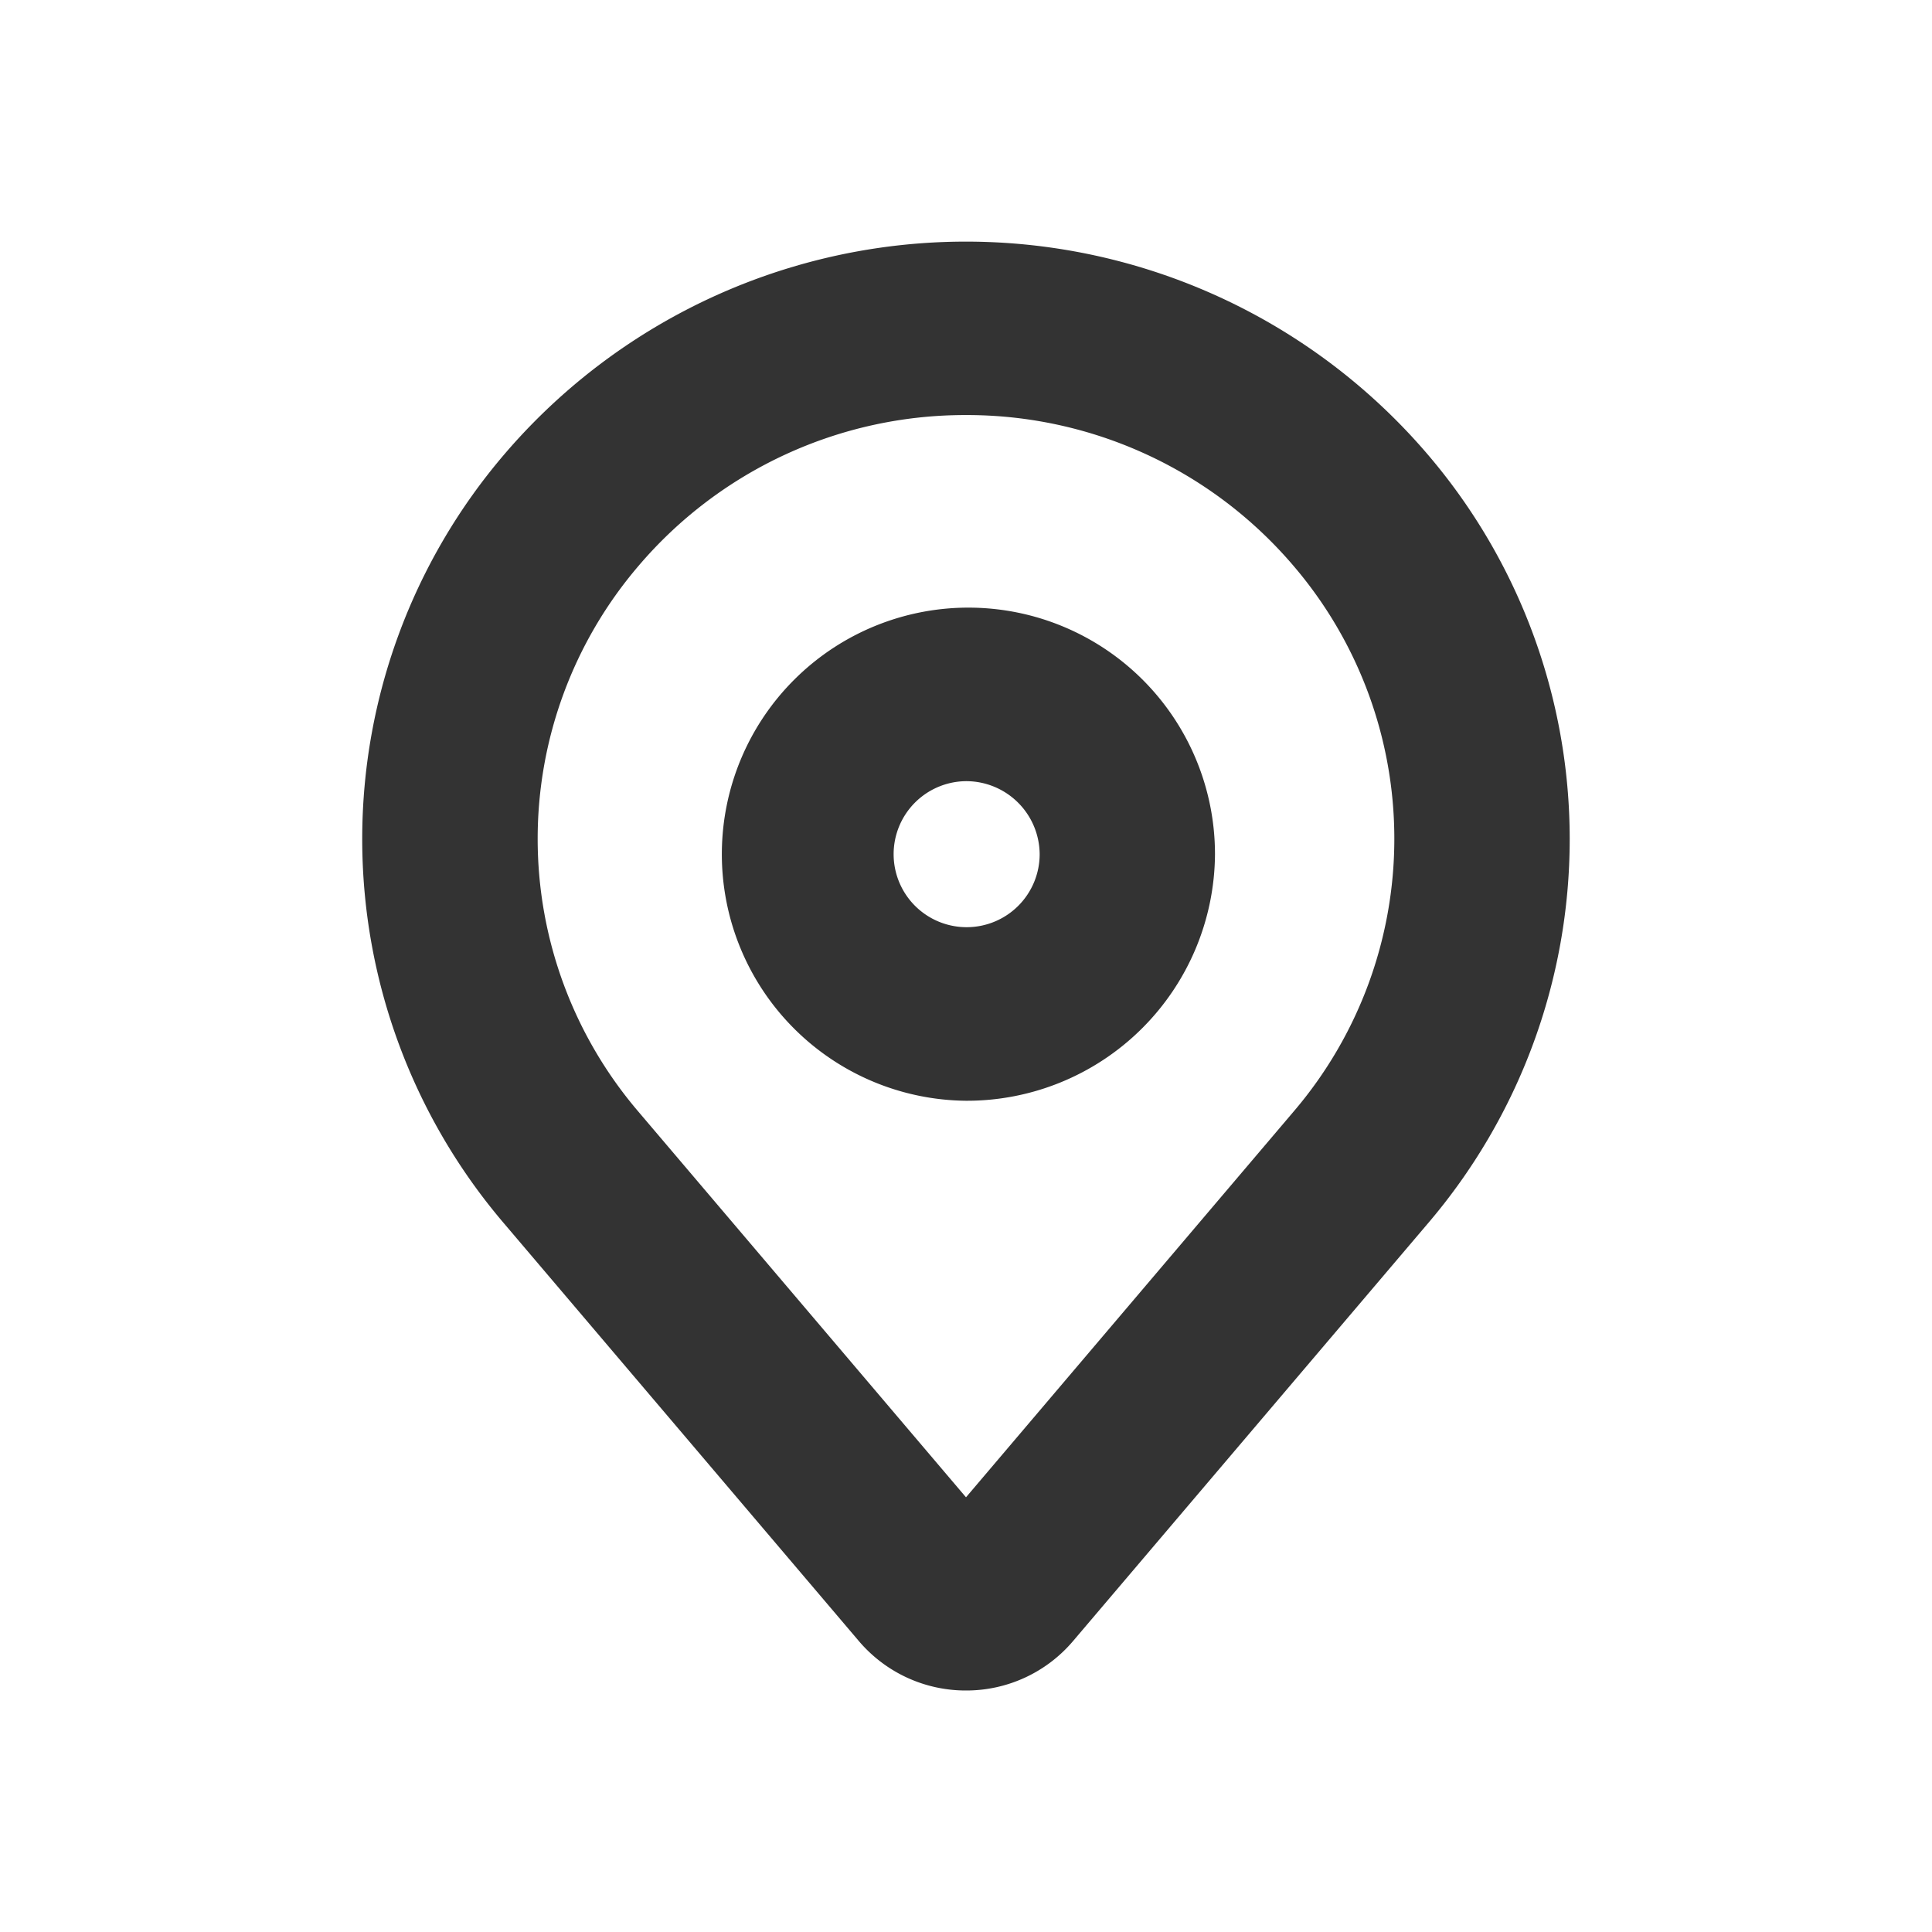 <svg xmlns="http://www.w3.org/2000/svg" xmlns:xlink="http://www.w3.org/1999/xlink" width="24" height="24" viewBox="0 0 24 24">
  <defs>
    <clipPath id="clip-path">
      <rect id="사각형_978" data-name="사각형 978" width="24" height="24" transform="translate(-5 -3)" fill="#333"/>
    </clipPath>
  </defs>
  <g id="location_ic" transform="translate(5 3)">
    <g id="그룹_10255" data-name="그룹 10255" transform="translate(0 0)" clip-path="url(#clip-path)">
      <g id="그룹_10267" data-name="그룹 10267" transform="translate(-0.502)">
        <path id="패스_4234" data-name="패스 4234" d="M7.5,18a1.742,1.742,0,0,1-1.33-.613L1.763,12.2a7.352,7.352,0,0,1,0-9.554,7.544,7.544,0,0,1,11.473,0,7.352,7.352,0,0,1,0,9.554L8.829,17.387A1.739,1.739,0,0,1,7.5,18Zm.338-2h0ZM7.5,2.156A5.326,5.326,0,0,0,3.43,4.032a5.215,5.215,0,0,0,0,6.777L7.5,15.6l4.07-4.792a5.215,5.215,0,0,0,0-6.777A5.327,5.327,0,0,0,7.5,2.156" transform="translate(0.002)" fill="#333"/>
        <path id="패스_4235" data-name="패스 4235" d="M9.163,12.452a3.063,3.063,0,1,1,3.094-3.063,3.082,3.082,0,0,1-3.094,3.063m0-3.97a.907.907,0,1,0,.916.907.913.913,0,0,0-.916-.907" transform="translate(-1.662 -1.778)" fill="#333"/>
      </g>
    </g>
  </g>
</svg>
